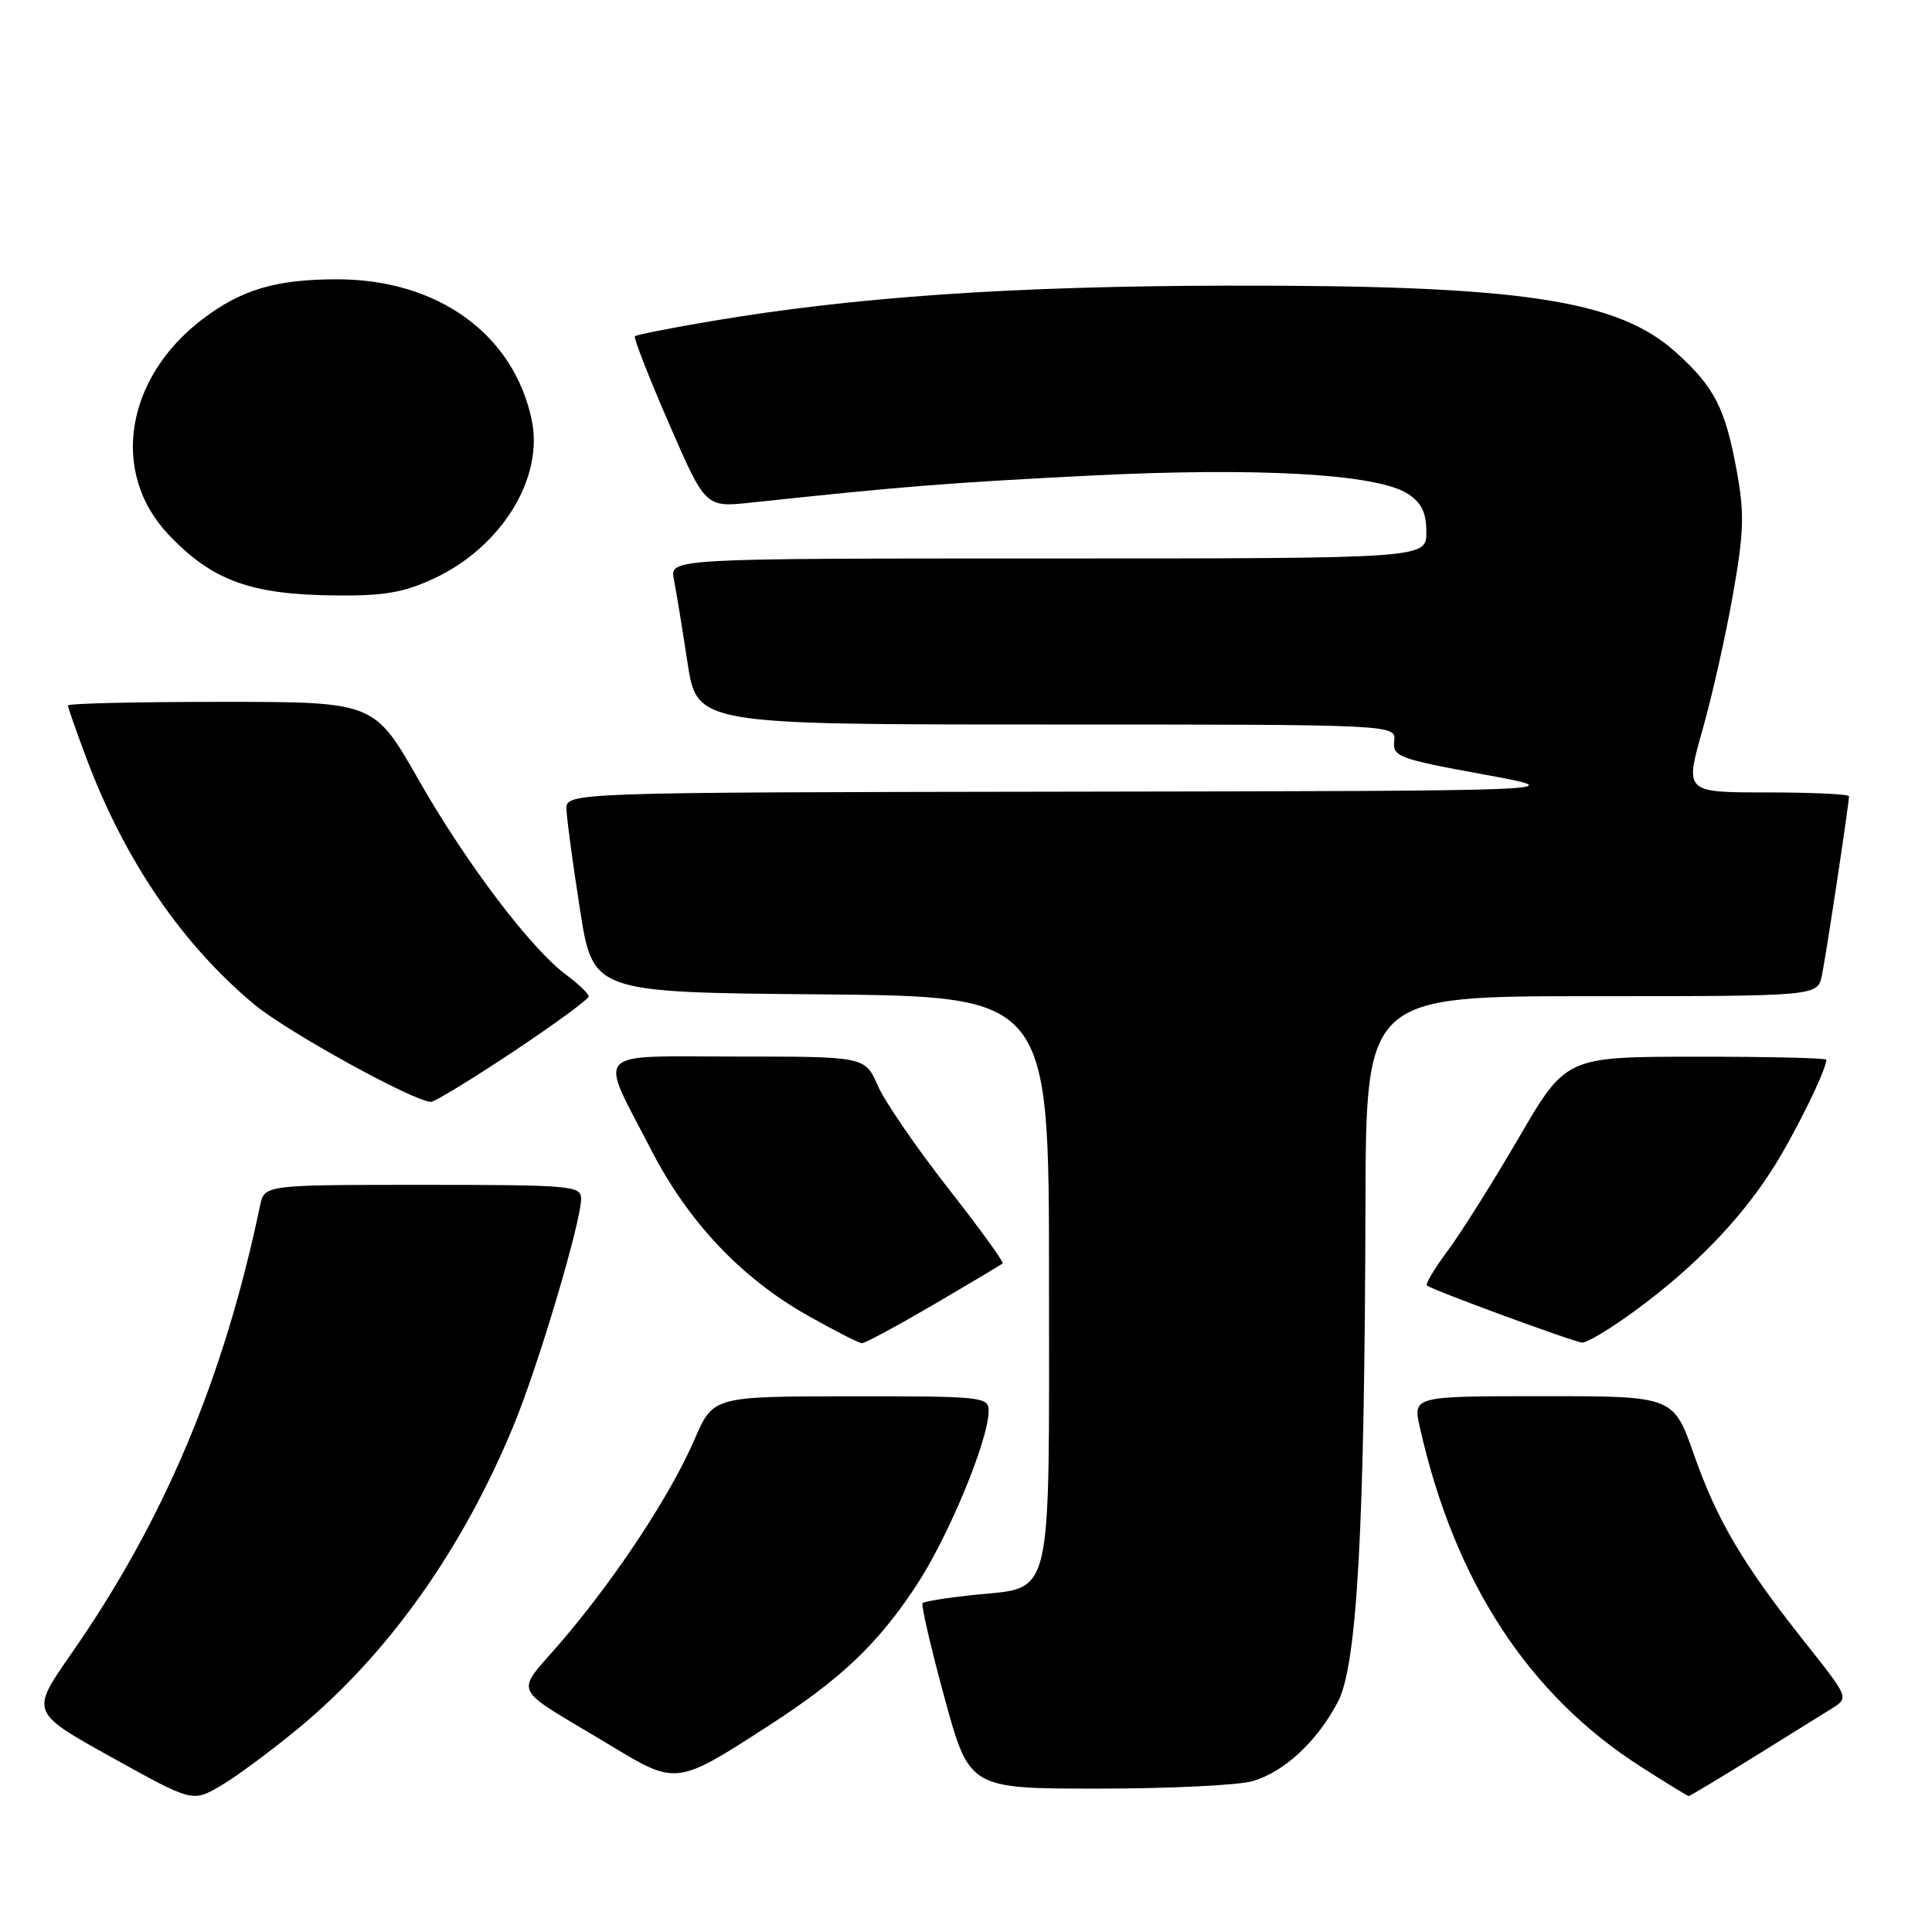 <?xml version="1.0" encoding="UTF-8" standalone="no"?>
<!DOCTYPE svg PUBLIC "-//W3C//DTD SVG 1.1//EN" "http://www.w3.org/Graphics/SVG/1.1/DTD/svg11.dtd" >
<svg xmlns="http://www.w3.org/2000/svg" xmlns:xlink="http://www.w3.org/1999/xlink" version="1.1" viewBox="0 0 256 256">
 <g >
 <path fill="currentColor"
d=" M 39.55 229.00 C 51.41 219.20 61.22 205.41 68.03 188.95 C 71.30 181.08 77.00 161.91 77.00 158.83 C 77.00 157.12 75.67 157.00 56.02 157.00 C 35.04 157.00 35.04 157.00 34.46 159.75 C 29.66 182.70 21.74 201.50 9.40 219.19 C 4.04 226.88 4.04 226.88 14.77 232.84 C 25.50 238.80 25.50 238.80 29.20 236.65 C 31.23 235.47 35.89 232.03 39.55 229.00 Z  M 232.26 232.89 C 236.79 230.08 241.51 227.15 242.75 226.37 C 244.99 224.96 244.99 224.96 239.25 217.72 C 230.94 207.26 227.54 201.51 224.46 192.75 C 221.74 185.00 221.74 185.00 204.48 185.00 C 187.21 185.00 187.21 185.00 188.14 189.14 C 192.74 209.59 202.53 224.60 217.50 234.15 C 220.80 236.26 223.62 237.99 223.76 237.99 C 223.90 238.00 227.73 235.70 232.26 232.89 Z  M 165.93 236.02 C 170.16 234.81 174.52 230.76 177.28 225.50 C 179.83 220.63 180.82 202.66 180.93 159.75 C 181.00 132.00 181.00 132.00 210.92 132.00 C 240.84 132.00 240.84 132.00 241.41 129.25 C 241.97 126.57 245.00 106.52 245.00 105.51 C 245.00 105.23 240.10 105.00 234.12 105.00 C 223.24 105.00 223.24 105.00 225.58 96.75 C 226.87 92.21 228.69 84.11 229.63 78.75 C 231.09 70.46 231.16 68.02 230.12 62.35 C 228.59 54.06 227.18 51.30 222.12 46.73 C 214.32 39.68 201.48 37.77 162.50 37.85 C 134.08 37.91 113.20 39.35 94.27 42.55 C 88.89 43.46 84.34 44.36 84.13 44.55 C 83.93 44.74 85.95 49.93 88.62 56.07 C 93.47 67.24 93.47 67.24 99.49 66.60 C 119.61 64.45 125.48 63.99 144.00 63.04 C 166.67 61.89 182.50 62.78 186.57 65.45 C 188.37 66.63 189.00 67.94 189.00 70.52 C 189.00 74.00 189.00 74.00 138.88 74.00 C 88.75 74.00 88.75 74.00 89.29 76.75 C 89.59 78.26 90.40 83.21 91.09 87.75 C 92.35 96.00 92.35 96.00 138.66 96.00 C 184.98 96.00 184.98 96.00 184.74 98.20 C 184.52 100.25 185.30 100.55 196.50 102.60 C 208.50 104.80 208.50 104.80 141.75 104.90 C 75.00 105.00 75.00 105.00 75.06 107.25 C 75.10 108.49 75.90 114.45 76.85 120.50 C 78.56 131.50 78.56 131.50 108.78 131.76 C 139.00 132.03 139.00 132.03 139.00 169.51 C 139.00 212.95 139.65 210.23 128.99 211.34 C 125.51 211.71 122.48 212.19 122.25 212.42 C 122.03 212.64 123.33 218.27 125.14 224.91 C 128.44 237.00 128.44 237.00 145.48 237.00 C 154.85 237.00 164.05 236.56 165.93 236.02 Z  M 101.90 228.63 C 111.45 222.46 116.26 217.89 121.39 210.13 C 125.67 203.64 131.00 190.80 131.00 186.94 C 131.00 185.09 130.15 185.00 112.75 185.02 C 94.50 185.03 94.50 185.03 92.04 190.71 C 88.87 198.04 81.83 208.75 74.65 217.21 C 68.10 224.91 67.27 223.05 80.97 231.33 C 89.64 236.56 89.64 236.56 101.90 228.63 Z  M 123.72 172.86 C 128.55 170.03 132.66 167.58 132.86 167.41 C 133.05 167.25 129.80 162.76 125.62 157.43 C 121.45 152.10 117.26 146.00 116.32 143.87 C 114.62 140.00 114.62 140.00 97.74 140.00 C 78.16 140.00 79.28 138.78 86.30 152.40 C 91.21 161.92 98.23 169.35 107.00 174.30 C 110.58 176.32 113.82 177.98 114.22 177.98 C 114.61 177.99 118.89 175.68 123.72 172.86 Z  M 216.76 173.60 C 224.41 167.97 230.34 161.88 234.66 155.23 C 237.57 150.76 242.00 141.81 242.00 140.42 C 242.00 140.19 234.24 140.01 224.75 140.02 C 207.50 140.03 207.50 140.03 201.24 150.77 C 197.80 156.67 193.56 163.41 191.82 165.74 C 190.08 168.08 188.84 170.14 189.08 170.34 C 189.80 170.94 208.44 177.79 209.64 177.90 C 210.27 177.95 213.47 176.02 216.76 173.60 Z  M 68.01 139.35 C 73.50 135.69 78.00 132.40 78.00 132.04 C 78.00 131.67 76.67 130.39 75.05 129.19 C 70.34 125.71 61.74 114.35 55.42 103.25 C 49.57 93.00 49.57 93.00 29.29 93.00 C 18.13 93.00 9.00 93.21 9.00 93.48 C 9.00 93.74 10.14 96.99 11.54 100.70 C 16.57 114.06 24.15 125.14 33.70 133.10 C 38.04 136.71 54.89 146.00 57.11 146.00 C 57.61 146.00 62.51 143.01 68.01 139.35 Z  M 57.51 76.65 C 66.43 72.49 72.07 63.37 70.46 55.67 C 68.09 44.29 58.00 36.99 44.62 37.01 C 36.56 37.01 31.97 38.38 26.82 42.30 C 16.56 50.13 14.59 62.67 22.33 70.84 C 28.14 76.95 33.20 78.80 44.50 78.90 C 50.89 78.97 53.51 78.51 57.51 76.65 Z "/>
</g>
</svg>